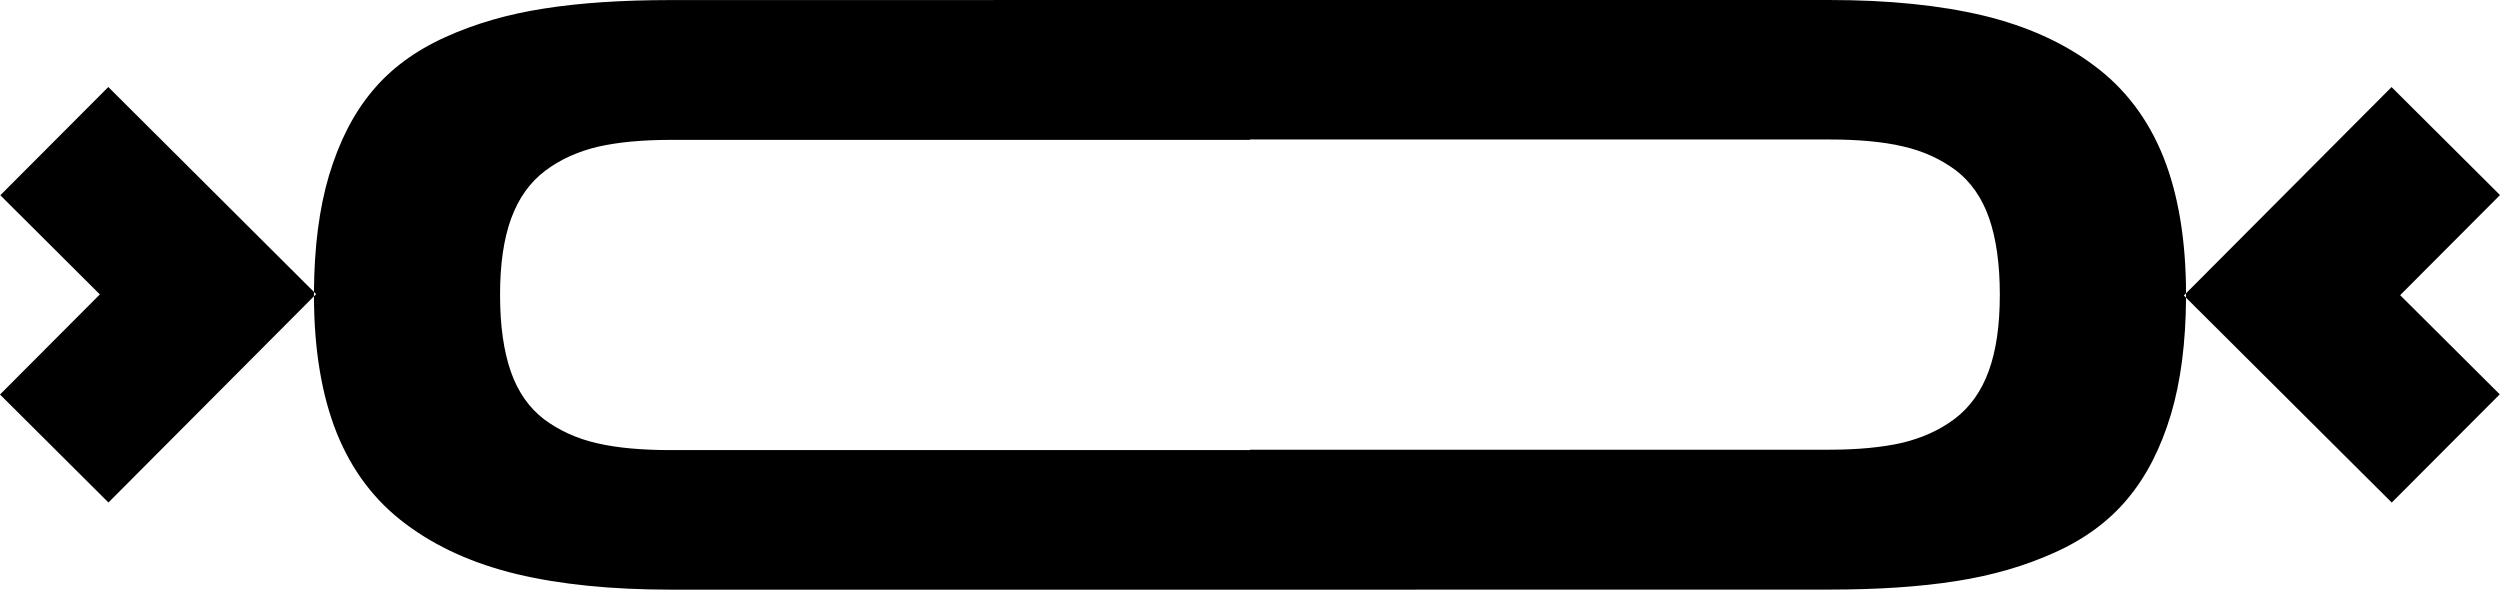 <?xml version="1.0" encoding="UTF-8"?>
<svg id="Layer_2" data-name="Layer 2" xmlns="http://www.w3.org/2000/svg" viewBox="0 0 387.31 91.34">
  <g id="Layer_1-2" data-name="Layer 1">
    <g>
      <path d="m338.67,45.44c-.02-8.24-1.19-15.29-3.51-21.12-2.36-5.88-5.92-10.58-10.7-14.14-4.77-3.58-10.49-6.15-17.2-7.77-6.71-1.6-14.66-2.41-23.87-2.41h-89.74s-89.74.01-89.74.01c-7.48,0-14.03.43-19.61,1.31-5.58.86-10.7,2.34-15.33,4.44s-8.4,4.86-11.28,8.33c-2.9,3.45-5.13,7.81-6.71,13.06-1.53,5.13-2.3,11.17-2.34,18.08l.34.34-.34.34c.02,8.24,1.19,15.29,3.51,21.12,2.36,5.88,5.92,10.58,10.7,14.14,4.77,3.58,10.49,6.15,17.2,7.77,6.71,1.6,14.66,2.41,23.87,2.41h89.74s89.74-.01,89.74-.01c7.48,0,14.03-.43,19.61-1.31,5.58-.86,10.7-2.34,15.33-4.44,4.64-2.09,8.4-4.86,11.28-8.33,2.9-3.45,5.13-7.81,6.71-13.06,1.53-5.13,2.3-11.17,2.34-18.08l-.34-.34.34-.34Zm-30.56,12.02c-1.15,3.17-2.93,5.65-5.29,7.43-2.36,1.78-5.11,2.99-8.17,3.72-3.08.7-6.85,1.06-11.26,1.06h-89.74v.06h-89.74c-4.5,0-8.31-.34-11.39-1.06-3.11-.7-5.83-1.94-8.2-3.69-2.34-1.78-4.08-4.26-5.18-7.41-1.1-3.15-1.67-7.12-1.67-11.87s.56-8.65,1.71-11.82c1.15-3.17,2.93-5.65,5.29-7.43,2.36-1.78,5.11-2.99,8.17-3.72,3.08-.7,6.85-1.06,11.26-1.06h89.74v-.06h89.74c4.5,0,8.31.34,11.39,1.06,3.11.7,5.83,1.94,8.2,3.69,2.34,1.78,4.08,4.26,5.18,7.41,1.1,3.15,1.67,7.12,1.67,11.87s-.56,8.65-1.71,11.82Z"/>
      <polygon points="387.31 30.22 370.51 13.49 338.67 45.44 338.67 46.12 370.54 77.86 387.27 61.09 371.84 45.73 387.31 30.22"/>
      <polygon points="16.78 13.48 .05 30.25 15.47 45.61 0 61.12 16.8 77.85 48.64 45.9 48.64 45.23 16.78 13.48"/>
    </g>
  </g>
</svg>